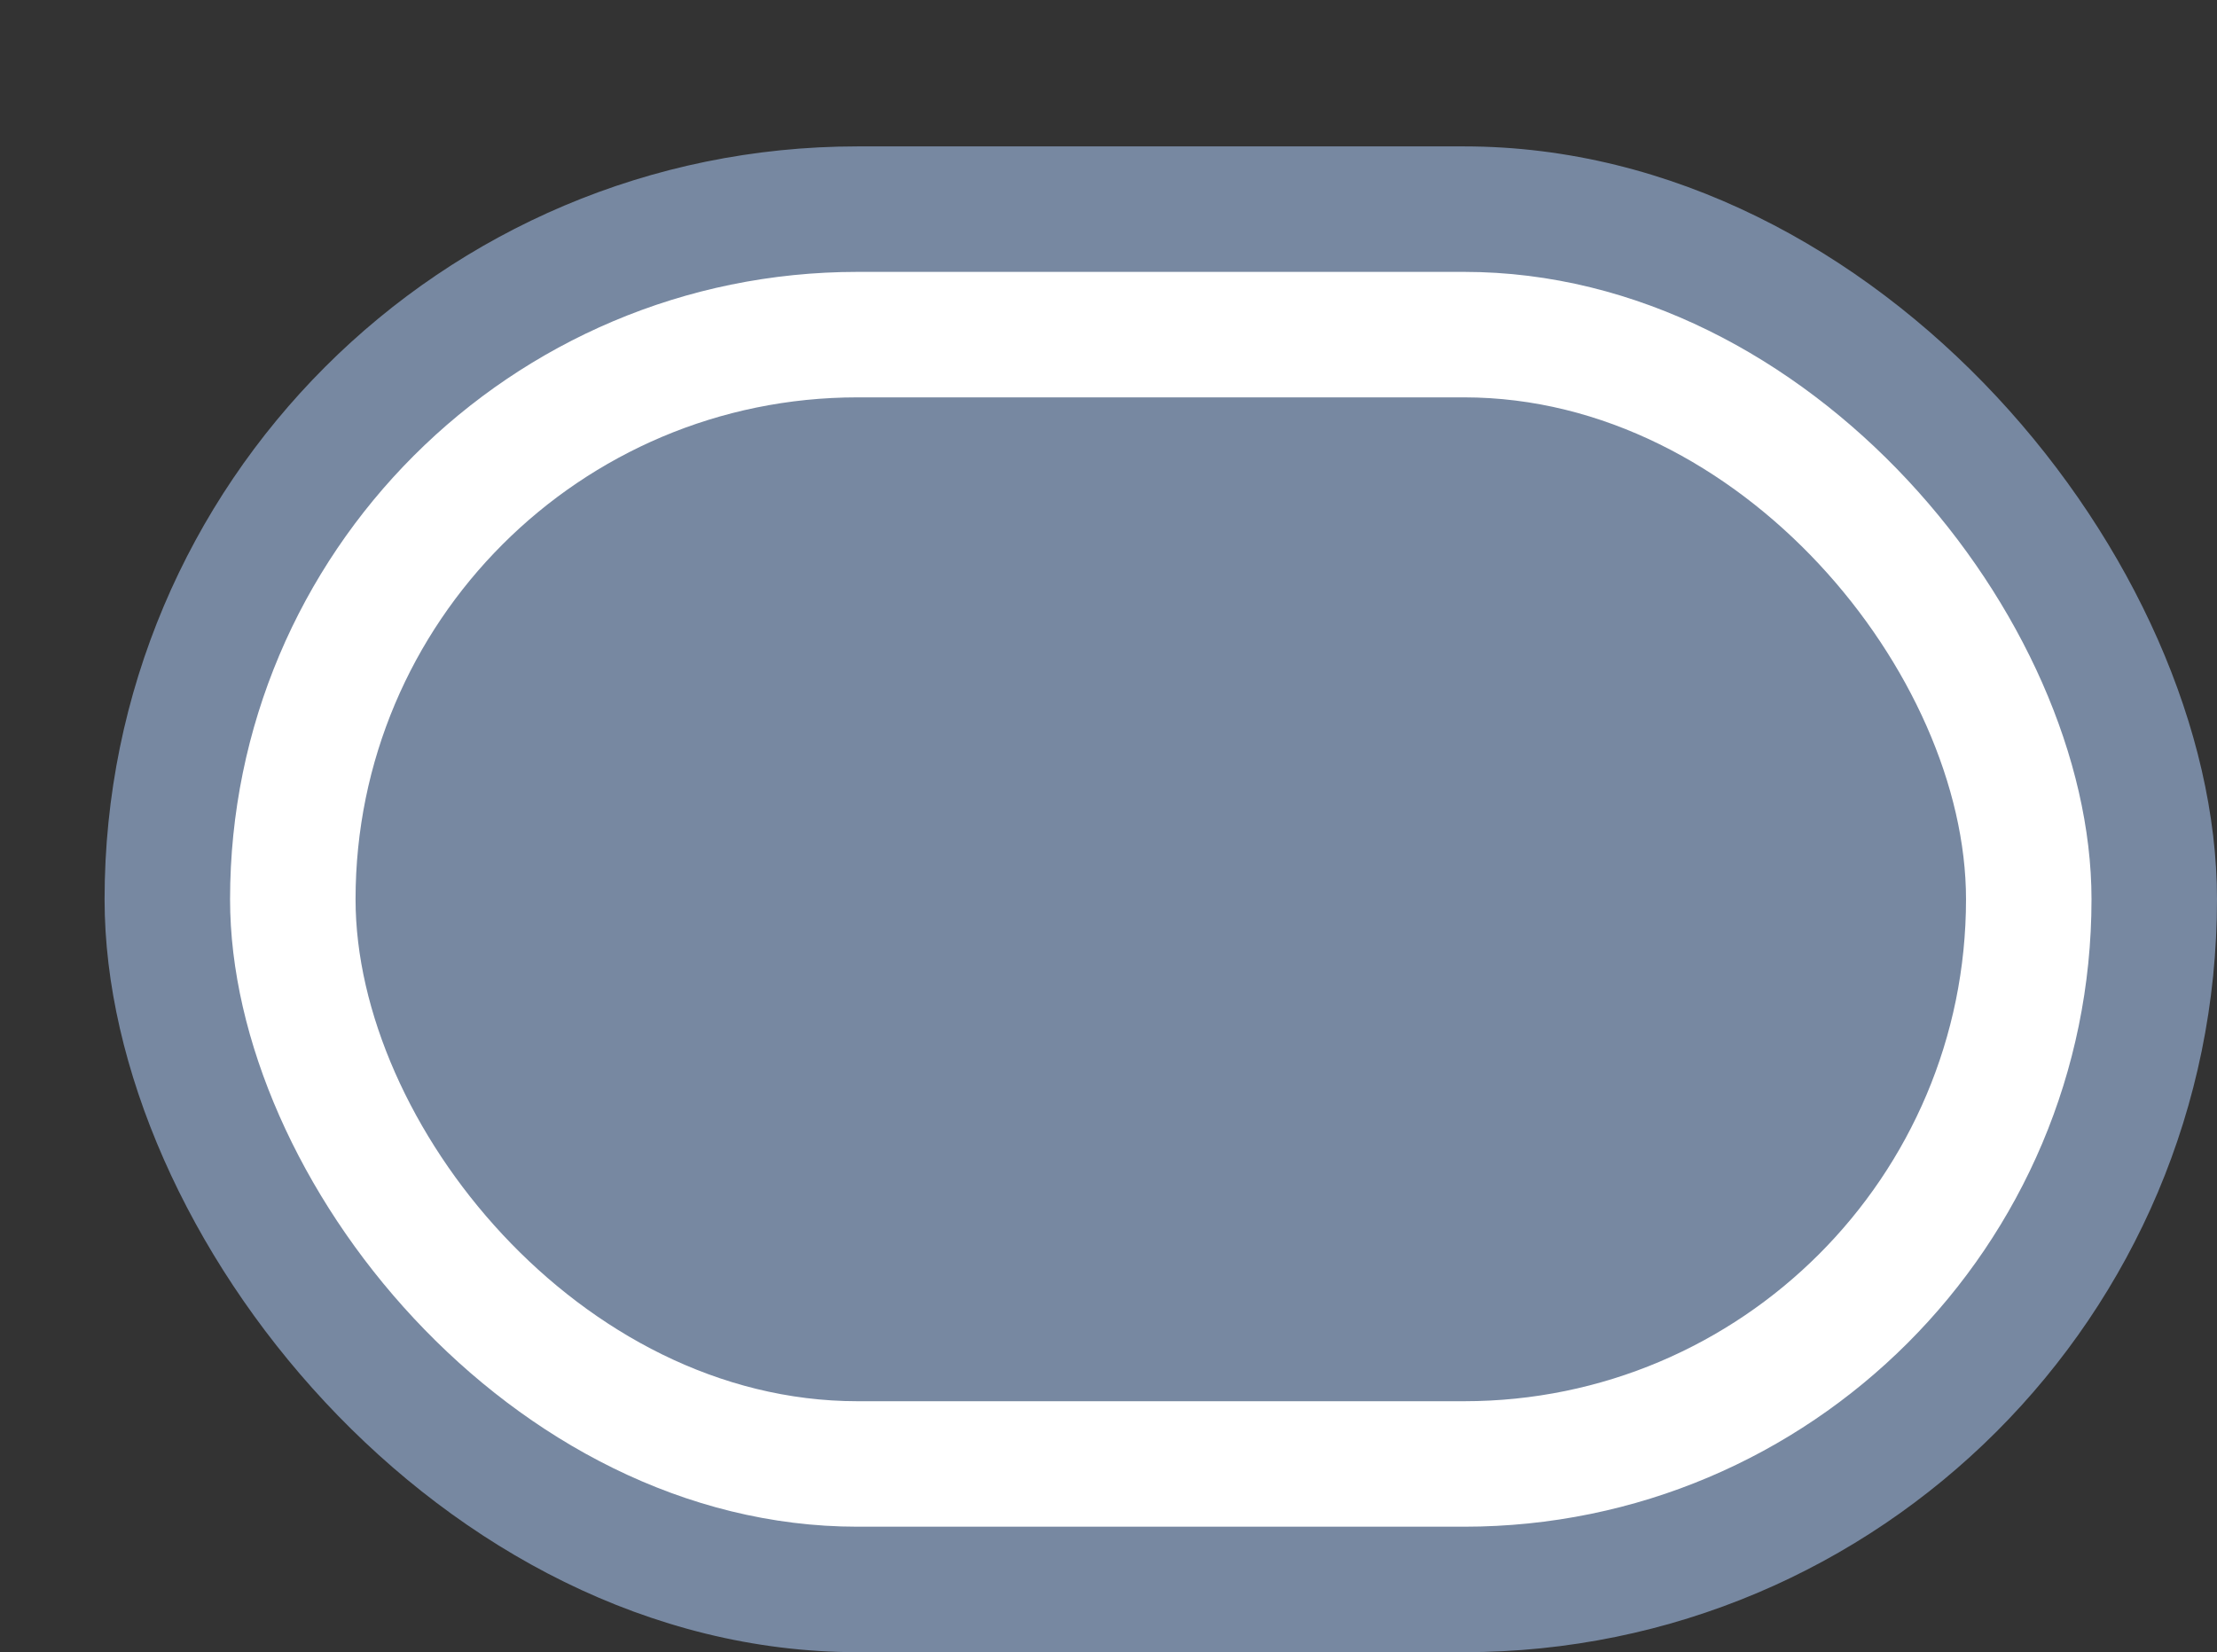<svg xmlns='http://www.w3.org/2000/svg' width='100%' height='100%' viewBox='0 0 26.50 19.75'>
<rect x="0" y="0" width="26.50" height="19.75" fill="#333333" stroke="none"/>
<rect x='1.25' y='1.75' height='18' width='25.25' rx='9' fill='#7788a1'/>
<rect x='2.75' y='3.25' height='15.0' width='22.25' rx='7.5' fill='white'/>
<rect x='4.25' y='4.75' height='12.0' width='19.25' rx='6.0' fill='#7788a1'/>
</svg>
